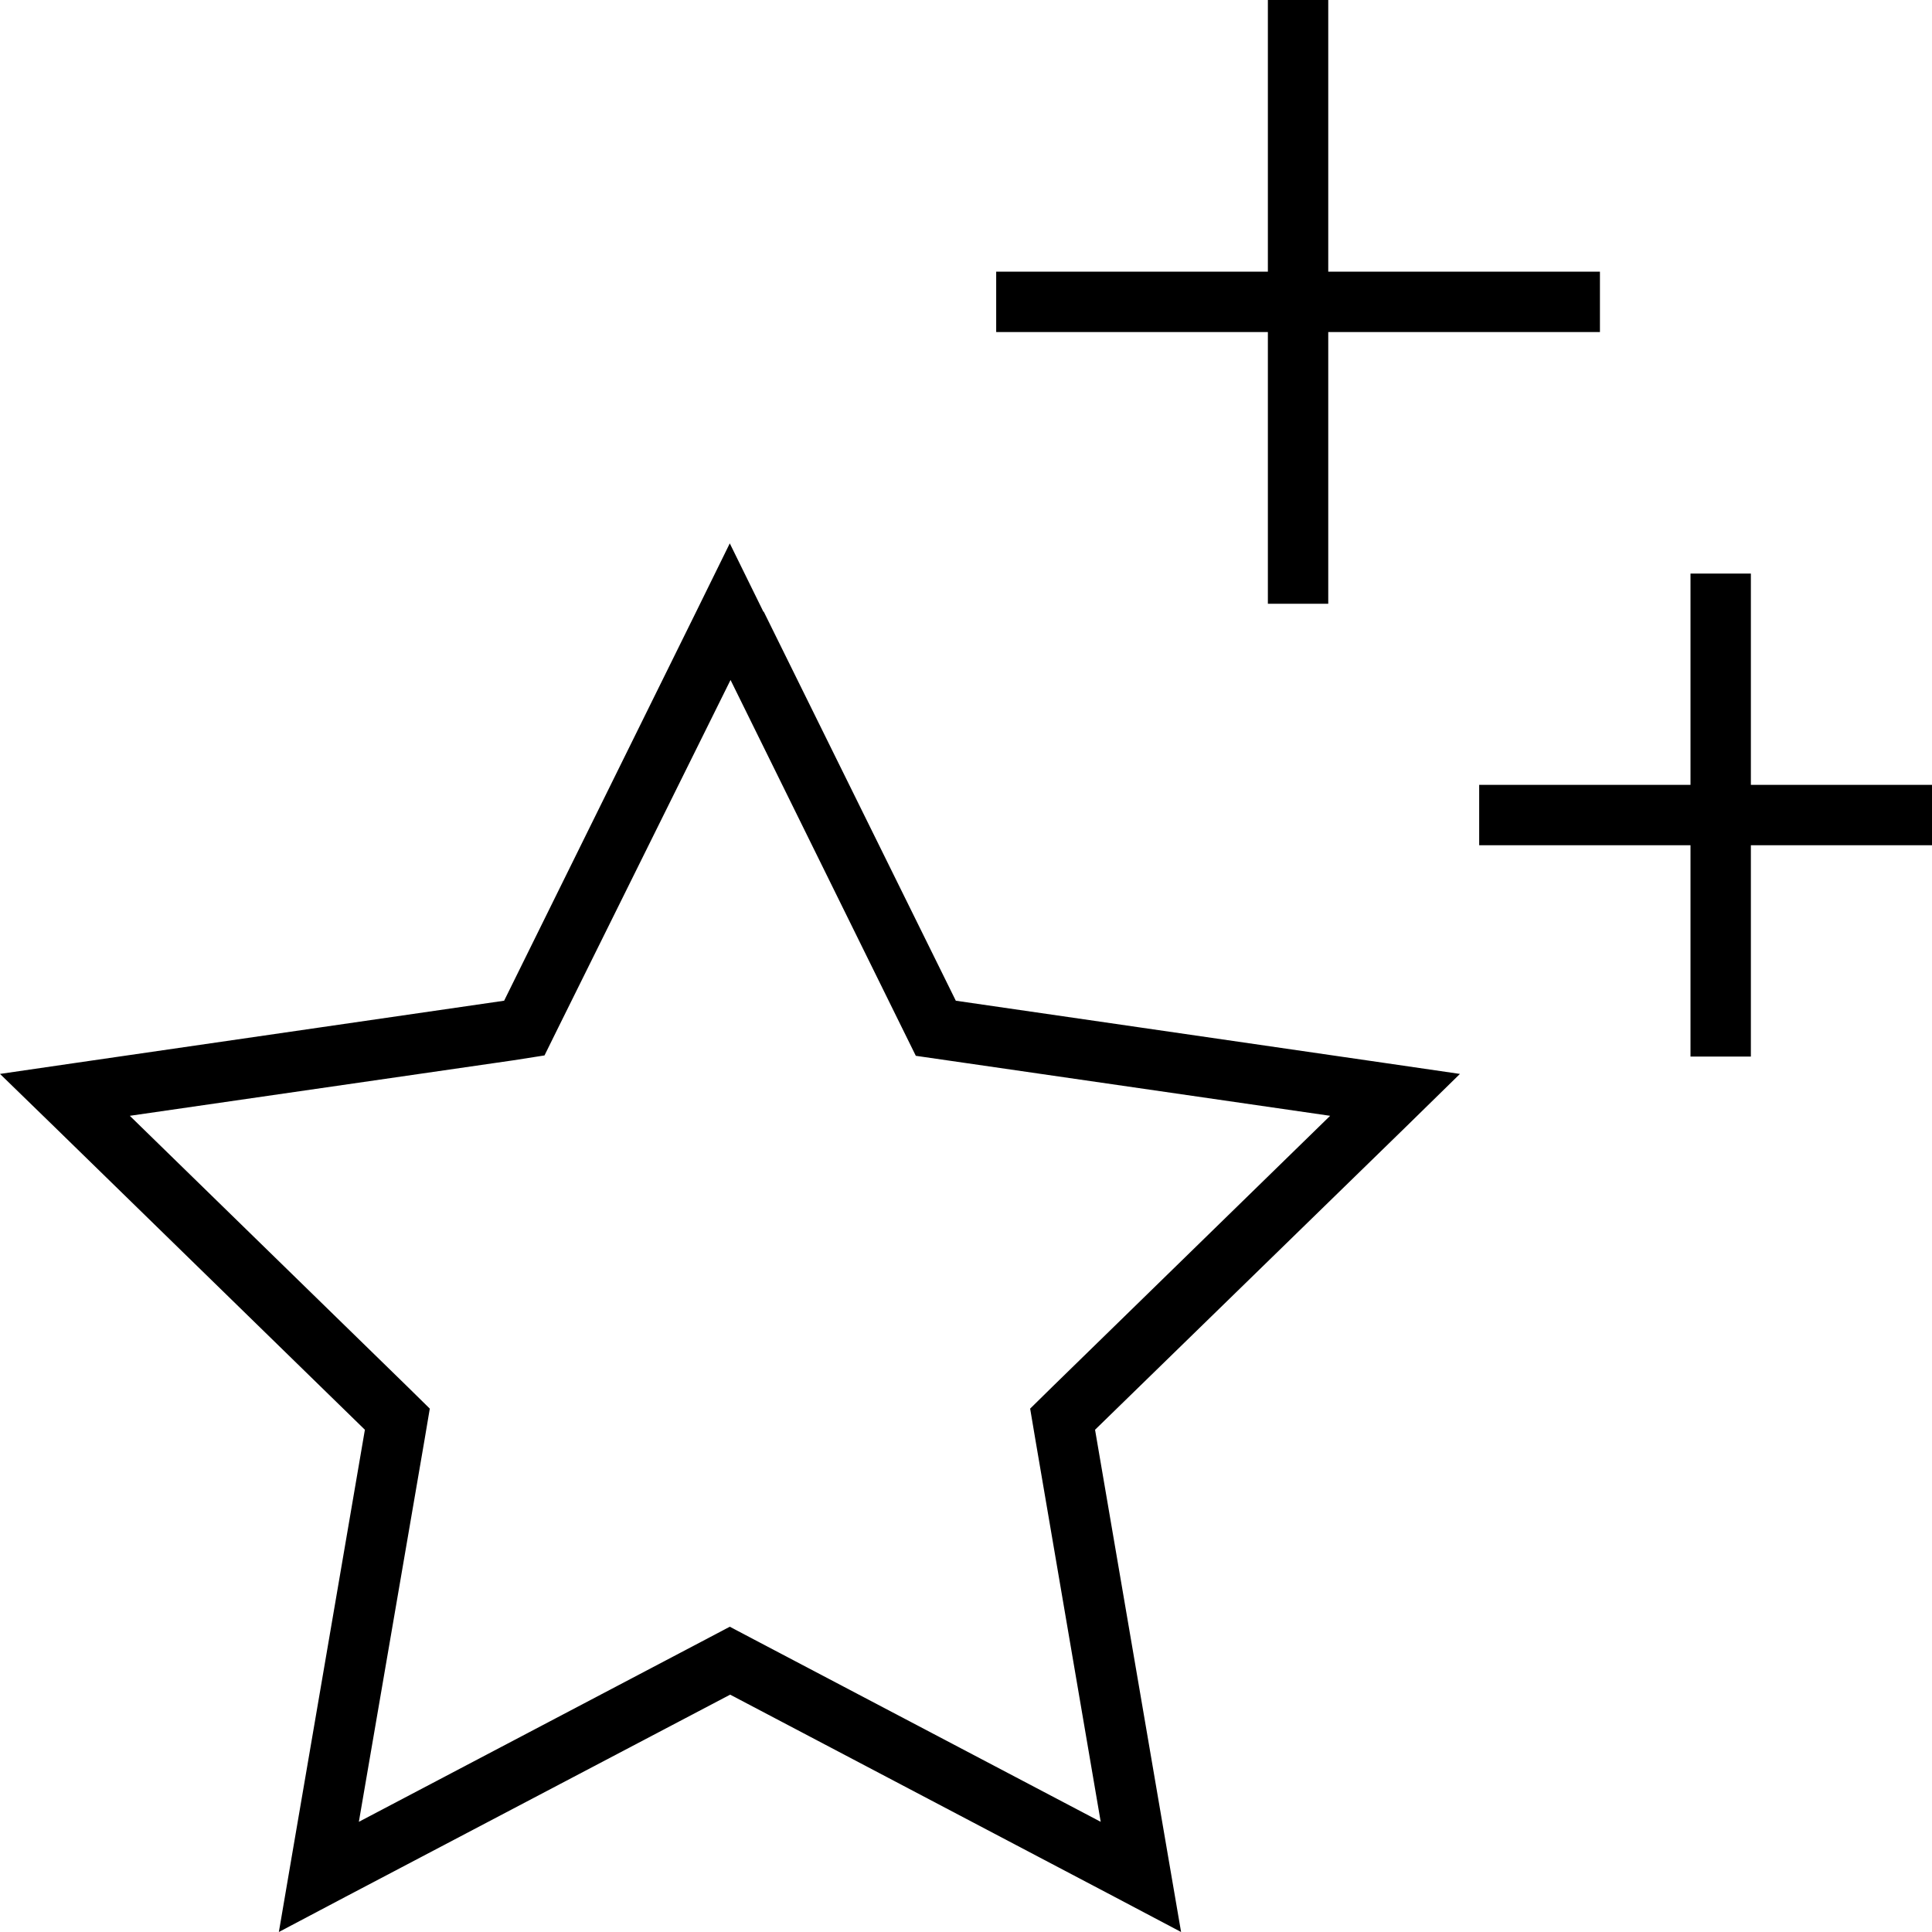 <svg xmlns="http://www.w3.org/2000/svg" viewBox="0 0 512 512"><path d="M352 0V8 72h64 8V88h-8H352v64 8H336v-8V88H272h-8V72h8 64V8 0h16zM464 152v8 48h48 8v16h-8H464v48 8H448v-8V224H400h-8V208h8 48V160v-8h16zM202.4 162.1l50.9 103.1L367 281.7l19.9 2.9-14.4 14.1-82.3 80.2 19.4 113.3L313 512l-17.8-9.4L193.5 449.1 91.7 502.6 73.9 512l3.4-19.9L96.7 378.9 14.4 298.6 0 284.6l19.9-2.9 113.7-16.5 50.9-103.1 8.9-18.1 8.9 18.1zM251 281l-8.3-1.2-3.7-7.5-45.4-92.1L148 272.2l-3.7 7.5L136 281 34.4 295.7l73.5 71.7 6 5.9-1.4 8.3L95.1 482.8 186 435l7.4-3.9 7.4 3.9 90.9 47.8L274.4 381.6l-1.4-8.3 6-5.9 73.5-71.7L251 281z"/></svg>